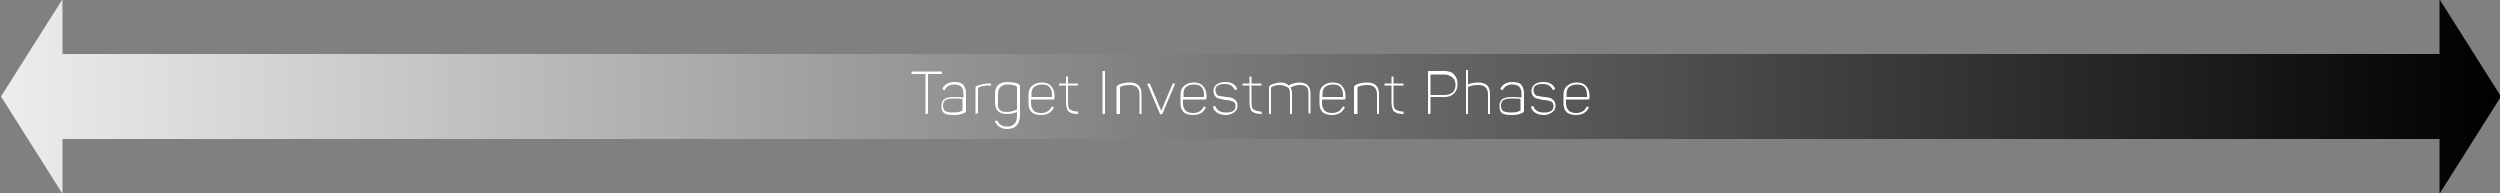 <?xml version="1.0" encoding="utf-8"?>
<!-- Generator: Adobe Illustrator 24.1.2, SVG Export Plug-In . SVG Version: 6.00 Build 0)  -->
<svg version="1.1" id="Layer_1" xmlns="http://www.w3.org/2000/svg" xmlns:xlink="http://www.w3.org/1999/xlink" x="0px" y="0px"
	 viewBox="0 0 500 38.6" style="enable-background:new 0 0 500 38.6;" xml:space="preserve">
<rect x="0" y="0" width="500" height="38.6" fill="#808080" stroke="none"/>
<style type="text/css">
	.st0{fill:url(#SVGID_1_);}
	.st1{fill:#FFFFFF;}
</style>
<g>
	<g id="Layer_2_1_">
		<g id="Layer_1-2">
			
				<linearGradient id="SVGID_1_" gradientUnits="userSpaceOnUse" x1="0.218" y1="1303.31" x2="500.218" y2="1303.31" gradientTransform="matrix(1 0 0 1 0 -1284)">
				<stop  offset="0" style="stop-color:#EDEDED"/>
				<stop  offset="1" style="stop-color:#000000"/>
			</linearGradient>
			<polygon class="st0" points="488,0 487.9,0 487.9,10.8 12.5,10.8 12.5,0 12.4,0 0.2,19.3 12.4,38.6 12.5,38.6 12.5,27.8 
				487.9,27.8 487.9,38.6 488,38.6 500.2,19.3 			"/>
		</g>
	</g>
	<g>
		<path class="st1" d="M185.2,22.8c-0.1,0-0.1-0.1-0.1-0.2v-7.8h-2.7c-0.1,0-0.1,0-0.1-0.1v-0.2c0-0.1,0-0.2,0.1-0.2h5.9
			c0.1,0,0.1,0.1,0.1,0.2v0.2c0,0.1,0,0.1-0.1,0.1h-2.7v7.8c0,0.1-0.1,0.2-0.2,0.2H185.2z"/>
		<path class="st1" d="M190.8,23c-1,0-1.7-0.1-2-0.4c-0.4-0.3-0.5-0.8-0.5-1.4c0-0.7,0.2-1.1,0.6-1.4c0.4-0.3,1.1-0.4,2-0.4
			c0.4,0,1,0,1.8,0.1v-0.7c0-0.6-0.1-1-0.4-1.4c-0.3-0.3-0.7-0.5-1.4-0.5c-0.9,0-1.5,0.3-1.9,1c0,0.1-0.1,0.1-0.2,0.1l-0.2-0.1
			c-0.1,0-0.1-0.1-0.1-0.2c0.4-0.8,1.2-1.3,2.4-1.3c0.9,0,1.5,0.2,1.8,0.6c0.3,0.4,0.5,1,0.5,1.7V22c0,0.2,0,0.4-0.1,0.4
			c-0.1,0.1-0.2,0.2-0.3,0.2C192.2,22.9,191.6,23,190.8,23z M190.7,22.5c0.7,0,1.2-0.1,1.6-0.3c0.1,0,0.2-0.1,0.2-0.1
			c0-0.1,0-0.1,0-0.3v-2c-0.6-0.1-1.2-0.1-1.8-0.1c-0.7,0-1.3,0.1-1.6,0.3c-0.3,0.2-0.5,0.6-0.5,1.1c0,0.5,0.1,0.8,0.4,1.1
			C189.4,22.4,190,22.5,190.7,22.5z"/>
		<path class="st1" d="M195.2,22.8c-0.1,0-0.1,0-0.1-0.1v-5c0-0.2,0-0.3,0.1-0.4c0.1-0.1,0.2-0.2,0.4-0.2c0.6-0.2,1.3-0.4,2.1-0.4
			h0.4c0.1,0,0.1,0,0.1,0.1V17c0,0.1,0,0.1-0.1,0.1h-0.4c-0.7,0-1.3,0.1-1.8,0.3c-0.2,0.1-0.3,0.2-0.3,0.4v4.8c0,0.1,0,0.1-0.1,0.1
			H195.2z"/>
		<path class="st1" d="M201.4,25.8c-1.1,0-1.9-0.5-2.4-1.4c-0.1-0.1,0-0.2,0.1-0.2l0.2-0.1c0.1,0,0.2,0,0.2,0.1
			c0.2,0.4,0.4,0.6,0.7,0.8c0.3,0.2,0.7,0.3,1.2,0.3c1.3,0,2-0.7,2-2.1v-0.8c-0.7,0.3-1.4,0.4-2.1,0.4c-1.5,0-2.3-0.8-2.3-2.3v-1.7
			c0-1.6,0.8-2.4,2.5-2.4c0.7,0,1.4,0.1,2,0.3c0.2,0.1,0.3,0.2,0.4,0.3c0.1,0.1,0.1,0.2,0.1,0.4v5.8C203.9,25,203,25.8,201.4,25.8z
			 M201.3,22.4c0.7,0,1.4-0.2,2.1-0.5v-4.3c0-0.1,0-0.2,0-0.2s-0.1-0.1-0.2-0.2c-0.5-0.2-1-0.3-1.6-0.3c-1.4,0-2,0.7-2,2v1.7
			C199.4,21.8,200.1,22.4,201.3,22.4z"/>
		<path class="st1" d="M208.2,23c-0.8,0-1.5-0.2-1.9-0.6s-0.6-1-0.6-1.7V19c0-0.8,0.2-1.4,0.7-1.8c0.4-0.4,1.1-0.7,1.9-0.7
			c0.8,0,1.5,0.2,1.9,0.7c0.4,0.4,0.7,1.1,0.7,1.8v0.6c0,0.2-0.1,0.3-0.3,0.3h-4.4v0.8c0,0.6,0.2,1,0.5,1.4c0.3,0.3,0.8,0.5,1.5,0.5
			c1,0,1.7-0.4,2.1-1.2c0.1-0.1,0.1-0.1,0.2-0.1l0.2,0.1c0.1,0,0.1,0.1,0,0.2C210.3,22.5,209.4,23,208.2,23z M206.2,19.4h4.2v-0.5
			c0-0.6-0.2-1.1-0.5-1.5c-0.4-0.4-0.9-0.5-1.5-0.5c-0.7,0-1.2,0.2-1.6,0.5c-0.4,0.4-0.5,0.8-0.5,1.5V19.4z"/>
		<path class="st1" d="M215.6,22.8c-0.9,0-1.5-0.2-1.9-0.5c-0.3-0.3-0.5-1-0.5-1.9v-3.3h-1.3c-0.1,0-0.1,0-0.1,0c0,0,0-0.1,0-0.1
			v-0.2c0-0.1,0-0.1,0.1-0.1h1.3v-1.3c0-0.1,0-0.1,0.1-0.1h0.2c0.1,0,0.1,0,0.1,0.1v1.3h1.9c0.1,0,0.1,0,0.1,0.1V17
			c0,0.1,0,0.1-0.1,0.1h-1.9v3.3c0,0.8,0.1,1.3,0.4,1.5c0.3,0.2,0.8,0.4,1.5,0.4c0.1,0,0.1,0,0.1,0.1v0.2
			C215.7,22.8,215.7,22.8,215.6,22.8z"/>
		<path class="st1" d="M220.6,22.8c-0.1,0-0.1-0.1-0.1-0.2v-8.2c0-0.1,0-0.2,0.1-0.2h0.3c0.1,0,0.1,0.1,0.1,0.2v8.2
			c0,0.1,0,0.2-0.1,0.2H220.6z"/>
		<path class="st1" d="M223.4,22.8c-0.1,0-0.1,0-0.1-0.1v-5.1c0-0.2,0-0.3,0.1-0.4c0.1-0.1,0.2-0.2,0.4-0.3c0.7-0.3,1.4-0.4,2.2-0.4
			c1.5,0,2.3,0.8,2.3,2.3v3.9c0,0.1,0,0.1-0.1,0.1h-0.2c-0.1,0-0.1,0-0.1-0.1v-3.8c0-1.2-0.6-1.9-1.9-1.9c-0.7,0-1.3,0.1-1.8,0.3
			c-0.2,0.1-0.2,0.2-0.2,0.4v5c0,0.1,0,0.1-0.1,0.1H223.4z"/>
		<path class="st1" d="M232.2,22.9c-0.1,0-0.2,0-0.2-0.1l-2.5-5.9c0-0.1,0-0.2,0.1-0.2h0.2c0.1,0,0.2,0,0.2,0.1l1.9,4.5
			c0.1,0.1,0.1,0.3,0.2,0.5c0.1,0.2,0.1,0.4,0.1,0.4h0c0-0.1,0.1-0.2,0.2-0.4c0.1-0.2,0.1-0.4,0.2-0.5l1.9-4.5
			c0-0.1,0.1-0.1,0.2-0.1h0.2c0.1,0,0.1,0,0.1,0c0,0,0,0.1,0,0.1l-2.5,5.9c0,0.1-0.1,0.1-0.2,0.1H232.2z"/>
		<path class="st1" d="M238.6,23c-0.8,0-1.5-0.2-1.9-0.6s-0.6-1-0.6-1.7V19c0-0.8,0.2-1.4,0.7-1.8c0.4-0.4,1.1-0.7,1.9-0.7
			c0.8,0,1.5,0.2,1.9,0.7c0.4,0.4,0.7,1.1,0.7,1.8v0.6c0,0.2-0.1,0.3-0.3,0.3h-4.4v0.8c0,0.6,0.2,1,0.5,1.4c0.3,0.3,0.8,0.5,1.5,0.5
			c1,0,1.7-0.4,2.1-1.2c0.1-0.1,0.1-0.1,0.2-0.1l0.2,0.1c0.1,0,0.1,0.1,0,0.2C240.7,22.5,239.8,23,238.6,23z M236.6,19.4h4.2v-0.5
			c0-0.6-0.2-1.1-0.5-1.5c-0.4-0.4-0.9-0.5-1.5-0.5c-0.7,0-1.2,0.2-1.6,0.5c-0.4,0.4-0.5,0.8-0.5,1.5V19.4z"/>
		<path class="st1" d="M245.2,23c-1.3,0-2.2-0.5-2.6-1.5c0-0.1,0-0.2,0.1-0.2l0.2-0.1c0.1,0,0.2,0,0.2,0.1c0.3,0.8,1,1.2,2.1,1.2
			c1.3,0,1.9-0.4,1.9-1.3c0-0.5-0.2-0.8-0.5-0.9s-0.8-0.3-1.4-0.3c-0.2,0-0.4,0-0.5-0.1c-0.1,0-0.3,0-0.5-0.1s-0.4-0.1-0.5-0.1
			c-0.1,0-0.2-0.1-0.4-0.2c-0.1-0.1-0.2-0.2-0.3-0.3c-0.1-0.1-0.1-0.3-0.2-0.4c-0.1-0.2-0.1-0.4-0.1-0.6c0-0.5,0.2-1,0.6-1.3
			c0.4-0.3,1-0.5,1.7-0.5c1.2,0,2,0.4,2.4,1.3c0,0.1,0,0.2-0.1,0.2l-0.2,0.1c-0.1,0-0.1,0-0.2-0.1c-0.2-0.4-0.4-0.6-0.7-0.8
			s-0.7-0.3-1.3-0.3c-1.2,0-1.8,0.4-1.8,1.2c0,0.2,0,0.4,0.1,0.6s0.2,0.3,0.3,0.4c0.1,0.1,0.2,0.2,0.5,0.2s0.4,0.1,0.5,0.1
			c0.1,0,0.4,0,0.7,0.1c0.4,0,0.7,0.1,0.9,0.1c0.2,0.1,0.5,0.1,0.7,0.3s0.4,0.3,0.5,0.5c0.1,0.2,0.2,0.5,0.2,0.8
			c0,0.6-0.2,1-0.6,1.3S246,23,245.2,23z"/>
		<path class="st1" d="M252.3,22.8c-0.9,0-1.5-0.2-1.9-0.5c-0.3-0.3-0.5-1-0.5-1.9v-3.3h-1.3c-0.1,0-0.1,0-0.1,0c0,0,0-0.1,0-0.1
			v-0.2c0-0.1,0-0.1,0.1-0.1h1.3v-1.3c0-0.1,0-0.1,0.1-0.1h0.2c0.1,0,0.1,0,0.1,0.1v1.3h1.9c0.1,0,0.1,0,0.1,0.1V17
			c0,0.1,0,0.1-0.1,0.1h-1.9v3.3c0,0.8,0.1,1.3,0.4,1.5c0.3,0.2,0.8,0.4,1.5,0.4c0.1,0,0.1,0,0.1,0.1v0.2
			C252.5,22.8,252.4,22.8,252.3,22.8z"/>
		<path class="st1" d="M253.9,22.8c-0.1,0-0.1,0-0.1-0.1v-5.1c0-0.2,0-0.3,0.1-0.4c0.1-0.1,0.2-0.2,0.4-0.3c0.6-0.2,1.2-0.4,1.8-0.4
			c0.7,0,1.3,0.2,1.6,0.6c0.7-0.4,1.5-0.6,2.2-0.6c1.4,0,2.2,0.7,2.2,2.2v3.9c0,0.1,0,0.1-0.1,0.1h-0.2c-0.1,0-0.1,0-0.1-0.1v-3.9
			c0-0.6-0.1-1.1-0.4-1.3c-0.3-0.3-0.7-0.4-1.3-0.4c-0.7,0-1.3,0.2-1.9,0.5c0.2,0.3,0.3,0.7,0.3,1.3v3.9c0,0.1,0,0.1-0.1,0.1h-0.2
			c-0.1,0-0.1,0-0.1-0.1v-3.9c0-0.6-0.1-1.1-0.4-1.3S256.6,17,256,17c-0.6,0-1,0.1-1.5,0.3c-0.2,0.1-0.3,0.2-0.3,0.4v5
			c0,0.1,0,0.1-0.1,0.1H253.9z"/>
		<path class="st1" d="M266.4,23c-0.8,0-1.5-0.2-1.9-0.6s-0.6-1-0.6-1.7V19c0-0.8,0.2-1.4,0.7-1.8c0.4-0.4,1.1-0.7,1.9-0.7
			c0.8,0,1.5,0.2,1.9,0.7c0.4,0.4,0.7,1.1,0.7,1.8v0.6c0,0.2-0.1,0.3-0.3,0.3h-4.4v0.8c0,0.6,0.2,1,0.5,1.4c0.3,0.3,0.8,0.5,1.5,0.5
			c1,0,1.7-0.4,2.1-1.2c0.1-0.1,0.1-0.1,0.2-0.1l0.2,0.1c0.1,0,0.1,0.1,0,0.2C268.4,22.5,267.6,23,266.4,23z M264.4,19.4h4.2v-0.5
			c0-0.6-0.2-1.1-0.5-1.5c-0.4-0.4-0.9-0.5-1.5-0.5c-0.7,0-1.2,0.2-1.6,0.5c-0.4,0.4-0.5,0.8-0.5,1.5V19.4z"/>
		<path class="st1" d="M270.9,22.8c-0.1,0-0.1,0-0.1-0.1v-5.1c0-0.2,0-0.3,0.1-0.4c0.1-0.1,0.2-0.2,0.4-0.3c0.7-0.3,1.4-0.4,2.2-0.4
			c1.5,0,2.3,0.8,2.3,2.3v3.9c0,0.1,0,0.1-0.1,0.1h-0.2c-0.1,0-0.1,0-0.1-0.1v-3.8c0-1.2-0.6-1.9-1.9-1.9c-0.7,0-1.3,0.1-1.8,0.3
			c-0.2,0.1-0.2,0.2-0.2,0.4v5c0,0.1,0,0.1-0.1,0.1H270.9z"/>
		<path class="st1" d="M280.7,22.8c-0.9,0-1.5-0.2-1.9-0.5c-0.3-0.3-0.5-1-0.5-1.9v-3.3H277c-0.1,0-0.1,0-0.1,0c0,0,0-0.1,0-0.1
			v-0.2c0-0.1,0-0.1,0.1-0.1h1.3v-1.3c0-0.1,0-0.1,0.1-0.1h0.2c0.1,0,0.1,0,0.1,0.1v1.3h1.9c0.1,0,0.1,0,0.1,0.1V17
			c0,0.1,0,0.1-0.1,0.1h-1.9v3.3c0,0.8,0.1,1.3,0.4,1.5c0.3,0.2,0.8,0.4,1.5,0.4c0.1,0,0.1,0,0.1,0.1v0.2
			C280.8,22.8,280.7,22.8,280.7,22.8z"/>
		<path class="st1" d="M285.7,22.8c-0.1,0-0.1-0.1-0.1-0.2v-8.2c0-0.1,0-0.2,0.1-0.2h3.2c0.8,0,1.5,0.2,1.9,0.7
			c0.5,0.5,0.7,1.1,0.7,1.9c0,0.8-0.2,1.4-0.7,1.9c-0.5,0.5-1.1,0.7-1.9,0.7h-2.8v3.2c0,0.1,0,0.2-0.1,0.2H285.7z M286.1,19h2.8
			c0.7,0,1.2-0.2,1.6-0.5s0.6-0.9,0.6-1.5c0-0.7-0.2-1.2-0.6-1.5s-0.9-0.6-1.6-0.6h-2.8V19z"/>
		<path class="st1" d="M293.3,22.8c-0.1,0-0.1,0-0.1-0.1v-8.6c0-0.1,0-0.1,0.1-0.1h0.2c0.1,0,0.1,0,0.1,0.1v2.8
			c0.6-0.3,1.3-0.4,2.1-0.4c1.6,0,2.3,0.8,2.3,2.3v3.9c0,0.1,0,0.1-0.1,0.1h-0.2c-0.1,0-0.1,0-0.1-0.1v-3.8c0-1.2-0.6-1.9-1.9-1.9
			c-0.8,0-1.5,0.1-2.1,0.4v5.3c0,0.1,0,0.1-0.1,0.1H293.3z"/>
		<path class="st1" d="M302.4,23c-1,0-1.7-0.1-2-0.4c-0.4-0.3-0.5-0.8-0.5-1.4c0-0.7,0.2-1.1,0.6-1.4c0.4-0.3,1.1-0.4,2-0.4
			c0.4,0,1,0,1.8,0.1v-0.7c0-0.6-0.1-1-0.4-1.4c-0.3-0.3-0.7-0.5-1.4-0.5c-0.9,0-1.5,0.3-1.9,1c0,0.1-0.1,0.1-0.2,0.1l-0.2-0.1
			c-0.1,0-0.1-0.1-0.1-0.2c0.4-0.8,1.2-1.3,2.4-1.3c0.9,0,1.5,0.2,1.8,0.6c0.3,0.4,0.5,1,0.5,1.7V22c0,0.2,0,0.4-0.1,0.4
			c-0.1,0.1-0.2,0.2-0.3,0.2C303.8,22.9,303.2,23,302.4,23z M302.3,22.5c0.7,0,1.2-0.1,1.6-0.3c0.1,0,0.2-0.1,0.2-0.1
			c0-0.1,0-0.1,0-0.3v-2c-0.6-0.1-1.2-0.1-1.8-0.1c-0.7,0-1.3,0.1-1.6,0.3c-0.3,0.2-0.5,0.6-0.5,1.1c0,0.5,0.1,0.8,0.4,1.1
			C301,22.4,301.6,22.5,302.3,22.5z"/>
		<path class="st1" d="M308.8,23c-1.3,0-2.2-0.5-2.6-1.5c0-0.1,0-0.2,0.1-0.2l0.2-0.1c0.1,0,0.2,0,0.2,0.1c0.3,0.8,1,1.2,2.1,1.2
			c1.3,0,1.9-0.4,1.9-1.3c0-0.5-0.2-0.8-0.5-0.9s-0.8-0.3-1.4-0.3c-0.2,0-0.4,0-0.5-0.1c-0.1,0-0.3,0-0.5-0.1s-0.4-0.1-0.5-0.1
			c-0.1,0-0.2-0.1-0.4-0.2c-0.1-0.1-0.2-0.2-0.3-0.3c-0.1-0.1-0.1-0.3-0.2-0.4c-0.1-0.2-0.1-0.4-0.1-0.6c0-0.5,0.2-1,0.6-1.3
			c0.4-0.3,1-0.5,1.7-0.5c1.2,0,2,0.4,2.4,1.3c0,0.1,0,0.2-0.1,0.2l-0.2,0.1c-0.1,0-0.1,0-0.2-0.1c-0.2-0.4-0.4-0.6-0.7-0.8
			s-0.7-0.3-1.3-0.3c-1.2,0-1.8,0.4-1.8,1.2c0,0.2,0,0.4,0.1,0.6s0.2,0.3,0.3,0.4c0.1,0.1,0.2,0.2,0.5,0.2s0.4,0.1,0.5,0.1
			c0.1,0,0.4,0,0.7,0.1c0.4,0,0.7,0.1,0.9,0.1c0.2,0.1,0.5,0.1,0.7,0.3s0.4,0.3,0.5,0.5c0.1,0.2,0.2,0.5,0.2,0.8
			c0,0.6-0.2,1-0.6,1.3S309.6,23,308.8,23z"/>
		<path class="st1" d="M315.2,23c-0.8,0-1.5-0.2-1.9-0.6s-0.6-1-0.6-1.7V19c0-0.8,0.2-1.4,0.7-1.8c0.4-0.4,1.1-0.7,1.9-0.7
			c0.8,0,1.5,0.2,1.9,0.7c0.4,0.4,0.7,1.1,0.7,1.8v0.6c0,0.2-0.1,0.3-0.3,0.3h-4.4v0.8c0,0.6,0.2,1,0.5,1.4c0.3,0.3,0.8,0.5,1.5,0.5
			c1,0,1.7-0.4,2.1-1.2c0.1-0.1,0.1-0.1,0.2-0.1l0.2,0.1c0.1,0,0.1,0.1,0,0.2C317.3,22.5,316.4,23,315.2,23z M313.2,19.4h4.2v-0.5
			c0-0.6-0.2-1.1-0.5-1.5c-0.4-0.4-0.9-0.5-1.5-0.5c-0.7,0-1.2,0.2-1.6,0.5c-0.4,0.4-0.5,0.8-0.5,1.5V19.4z"/>
	</g>
</g>
</svg>
